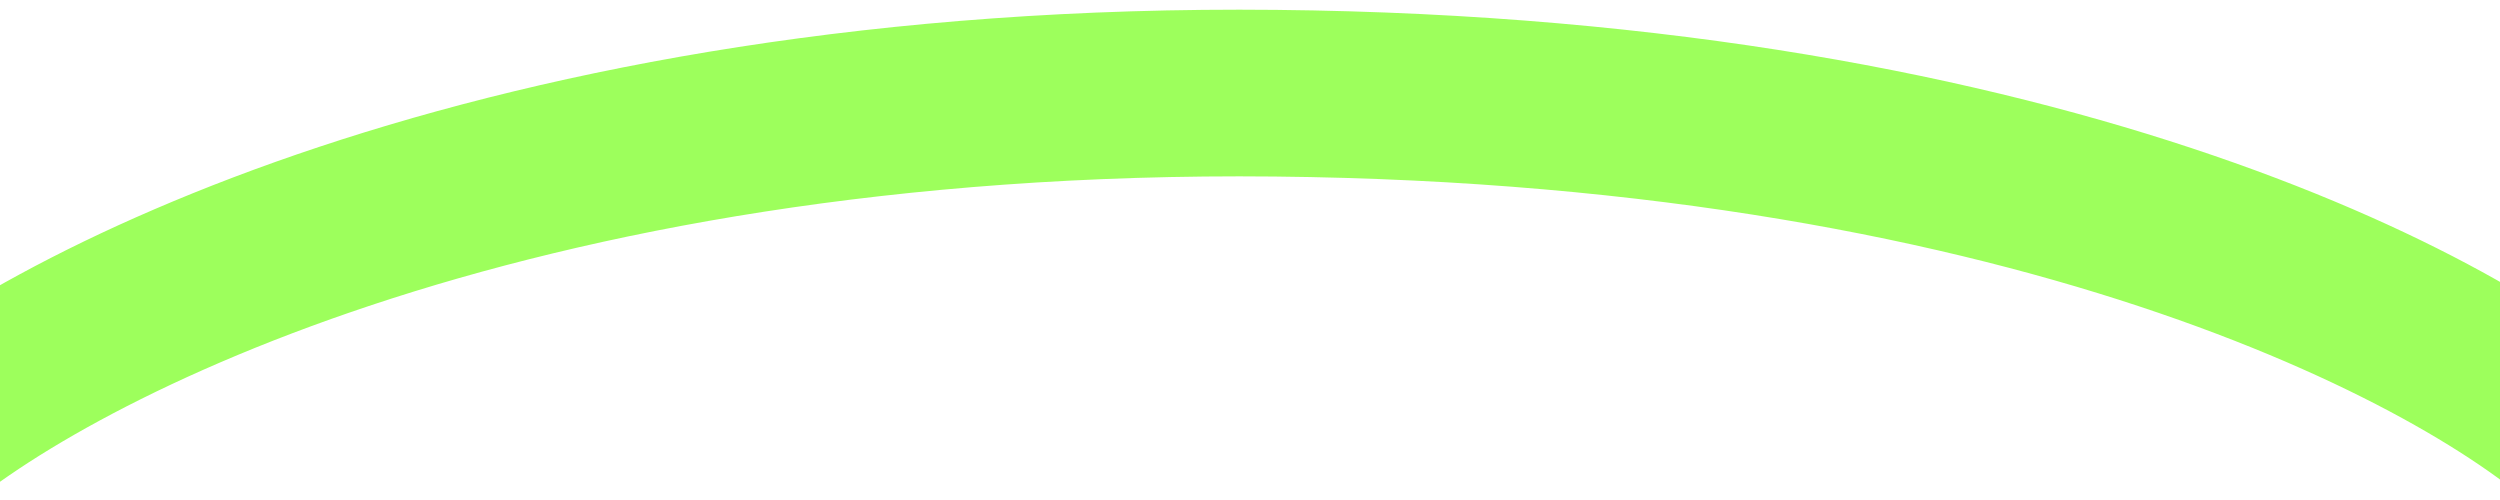 <svg width="120" height="24" viewBox="0 0 120 24" fill="none" xmlns="http://www.w3.org/2000/svg">
<g clip-path="url(#clip0_15_36)">
<path d="M-5 22C1.541 16 23.943 4.095 61.226 4.474C98.51 4.853 119.277 16.316 125 22" stroke="#9DFF5C" stroke-width="8"/>
</g>
<defs>
<clipPath id="clip0_15_36">
<rect width="120" height="24" fill="white" transform="matrix(1 0 0 -1 0 24)"/>
</clipPath>
</defs>
</svg>
